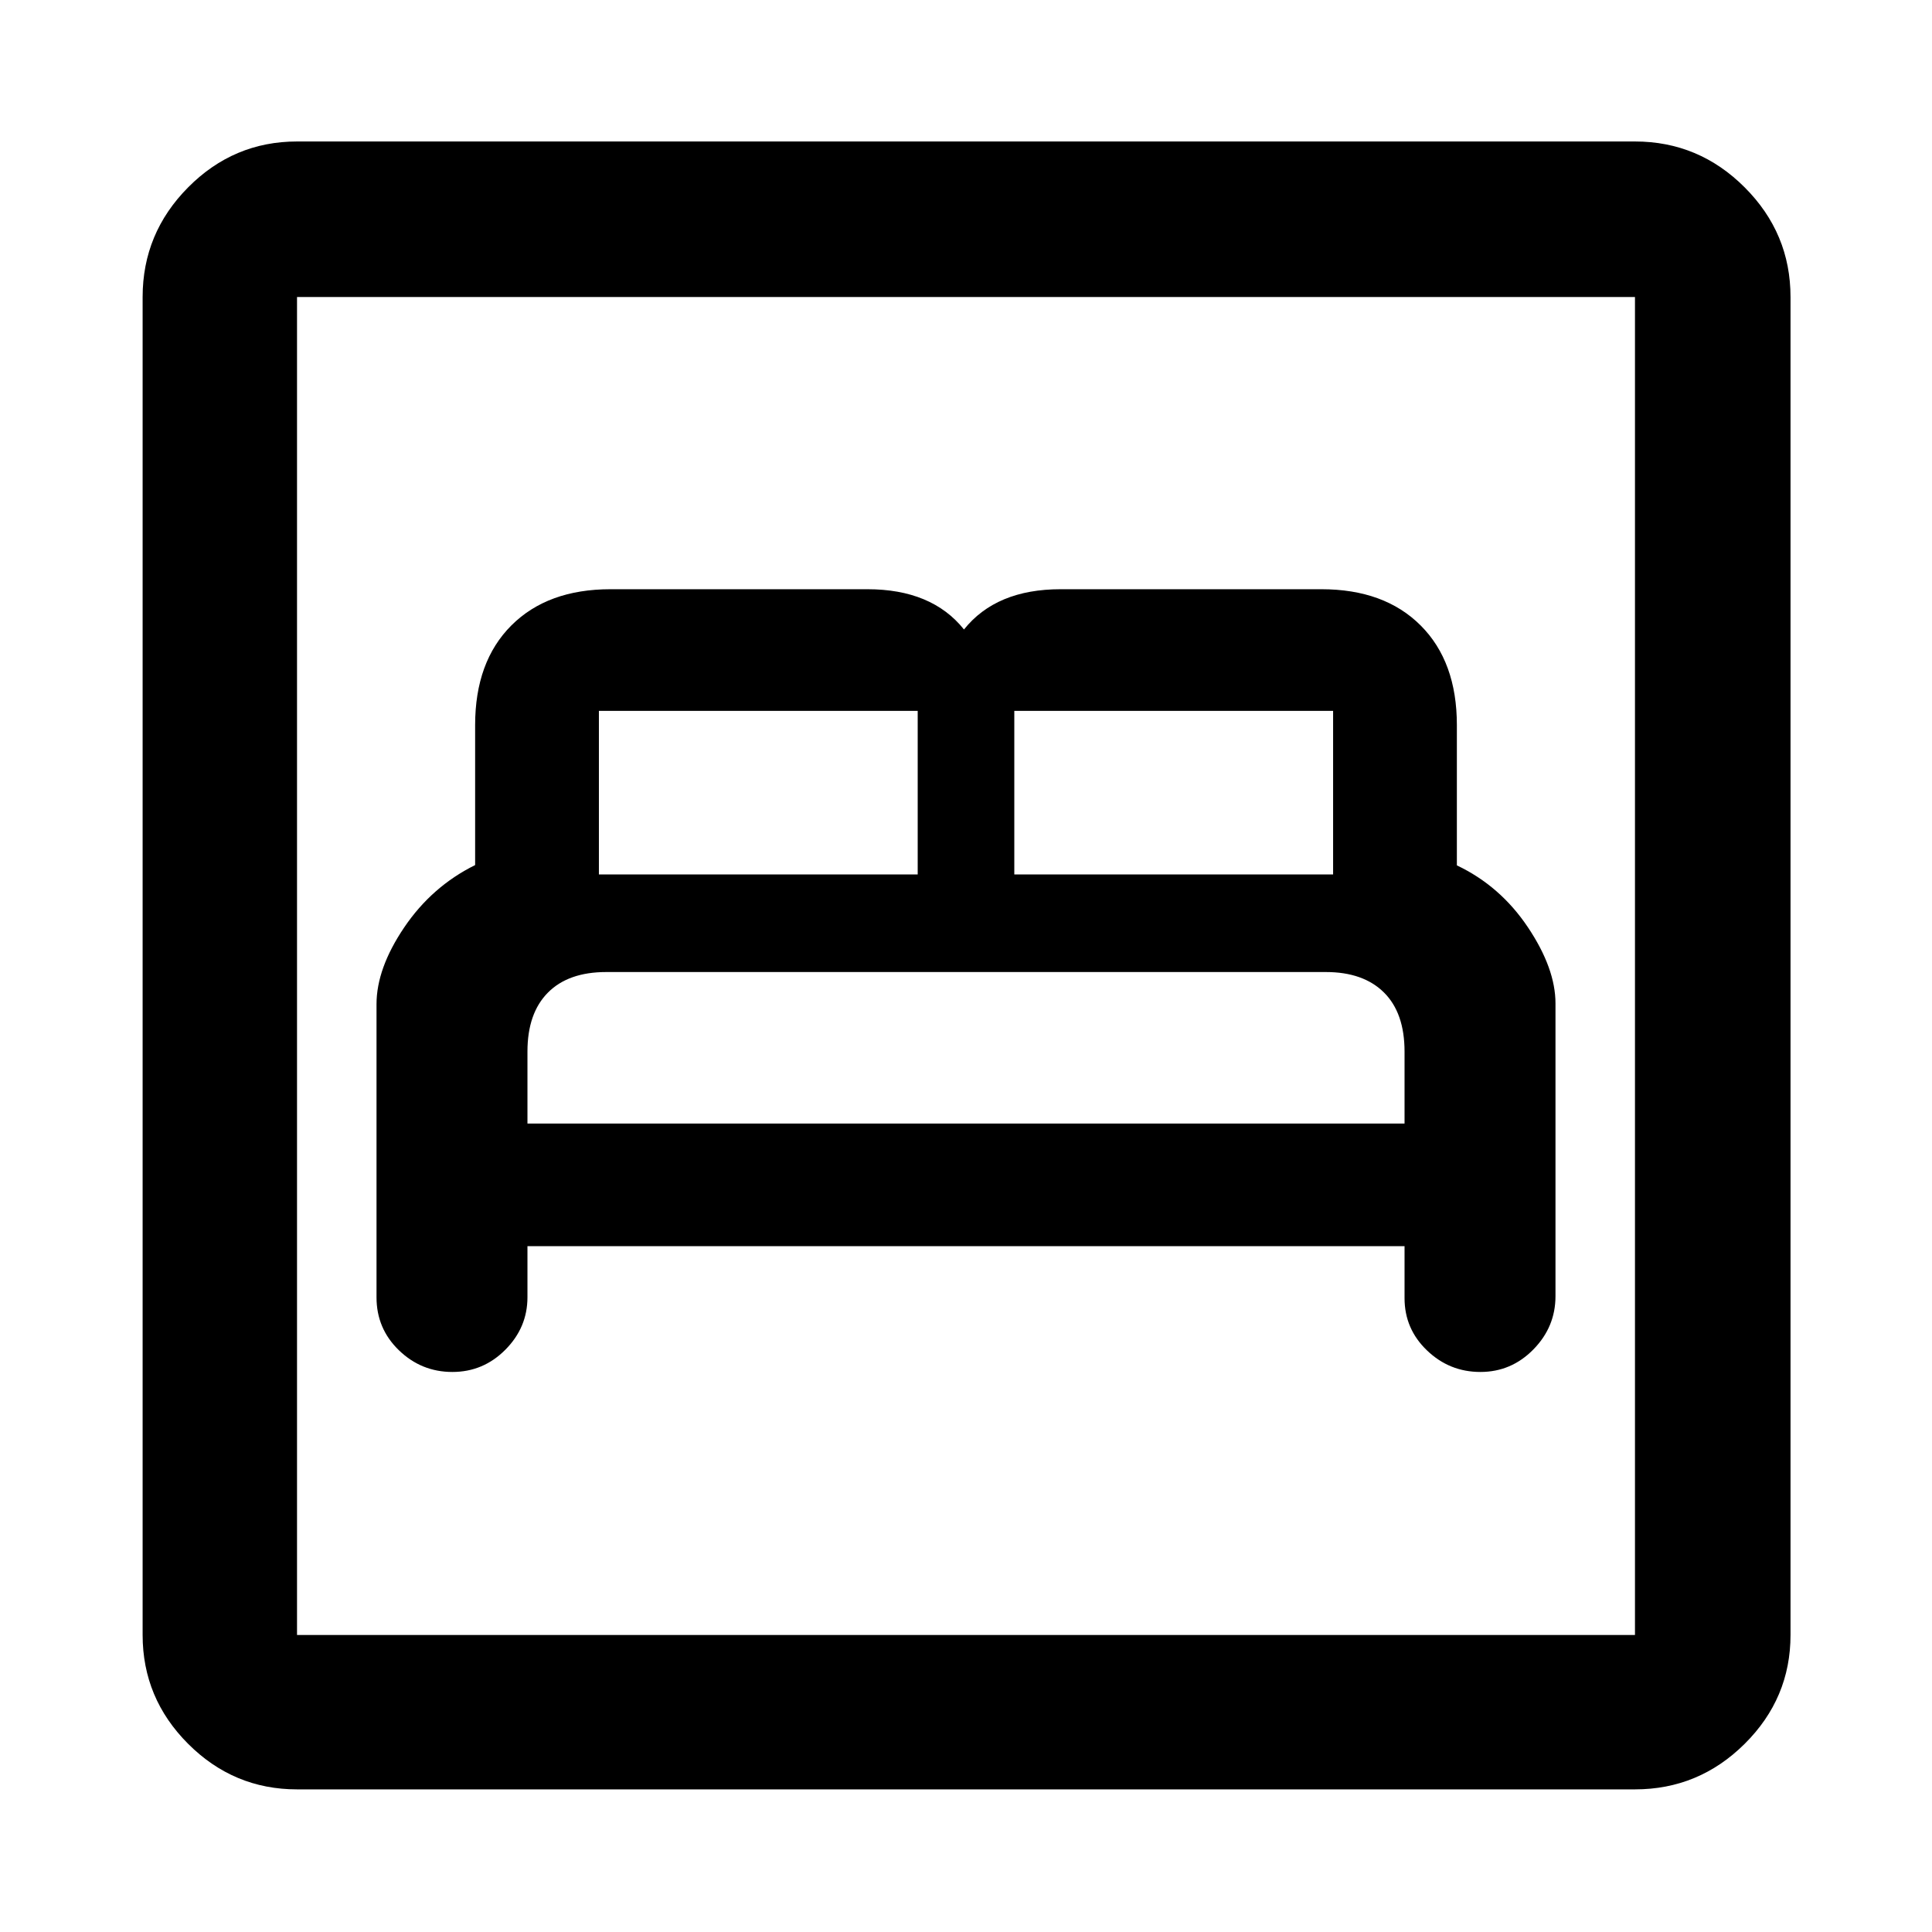 <svg xmlns="http://www.w3.org/2000/svg" height="48" viewBox="0 -960 960 960" width="48"><path d="M262.09-340.78h435.82v25.83q0 15.28 11.16 25.97 11.15 10.7 26.52 10.7t26.34-11.19q10.98-11.18 10.98-26.47v-145.47q0-17.38-13.73-37.87T723.91-530v-69.72q0-31.5-18-49.5t-49.33-18H527.03q-16.03 0-28.03 5t-20 15q-8-10-20-15t-28-5H303.38q-31.29 0-49.29 18t-18 49.5v69.57q-21.5 10.65-35.25 30.99-13.75 20.34-13.75 38.16v145.64q0 15.55 11.15 26.32 11.16 10.76 26.53 10.76 15.36 0 26.34-11.05 10.98-11.04 10.98-26.08v-25.37Zm0-60.94v-35.78q0-19 10.14-29.25 10.15-10.25 29-10.25h357.59q18.59 0 28.84 10.14 10.25 10.15 10.25 29.36v35.78H262.09Zm35.5-123.78v-81.28H456v81.28H297.59Zm206.41 0v-81.28h158.41v81.28H504ZM147.59-70.87q-31.48 0-54.1-22.62t-22.62-54.1v-664.82q0-31.71 22.62-54.5t54.1-22.79h664.82q31.71 0 54.5 22.79t22.79 54.5v664.82q0 31.48-22.79 54.1t-54.5 22.62H147.59Zm0-76.72h664.82v-664.82H147.59v664.82Zm0 0v-664.82 664.82Z"/></svg>